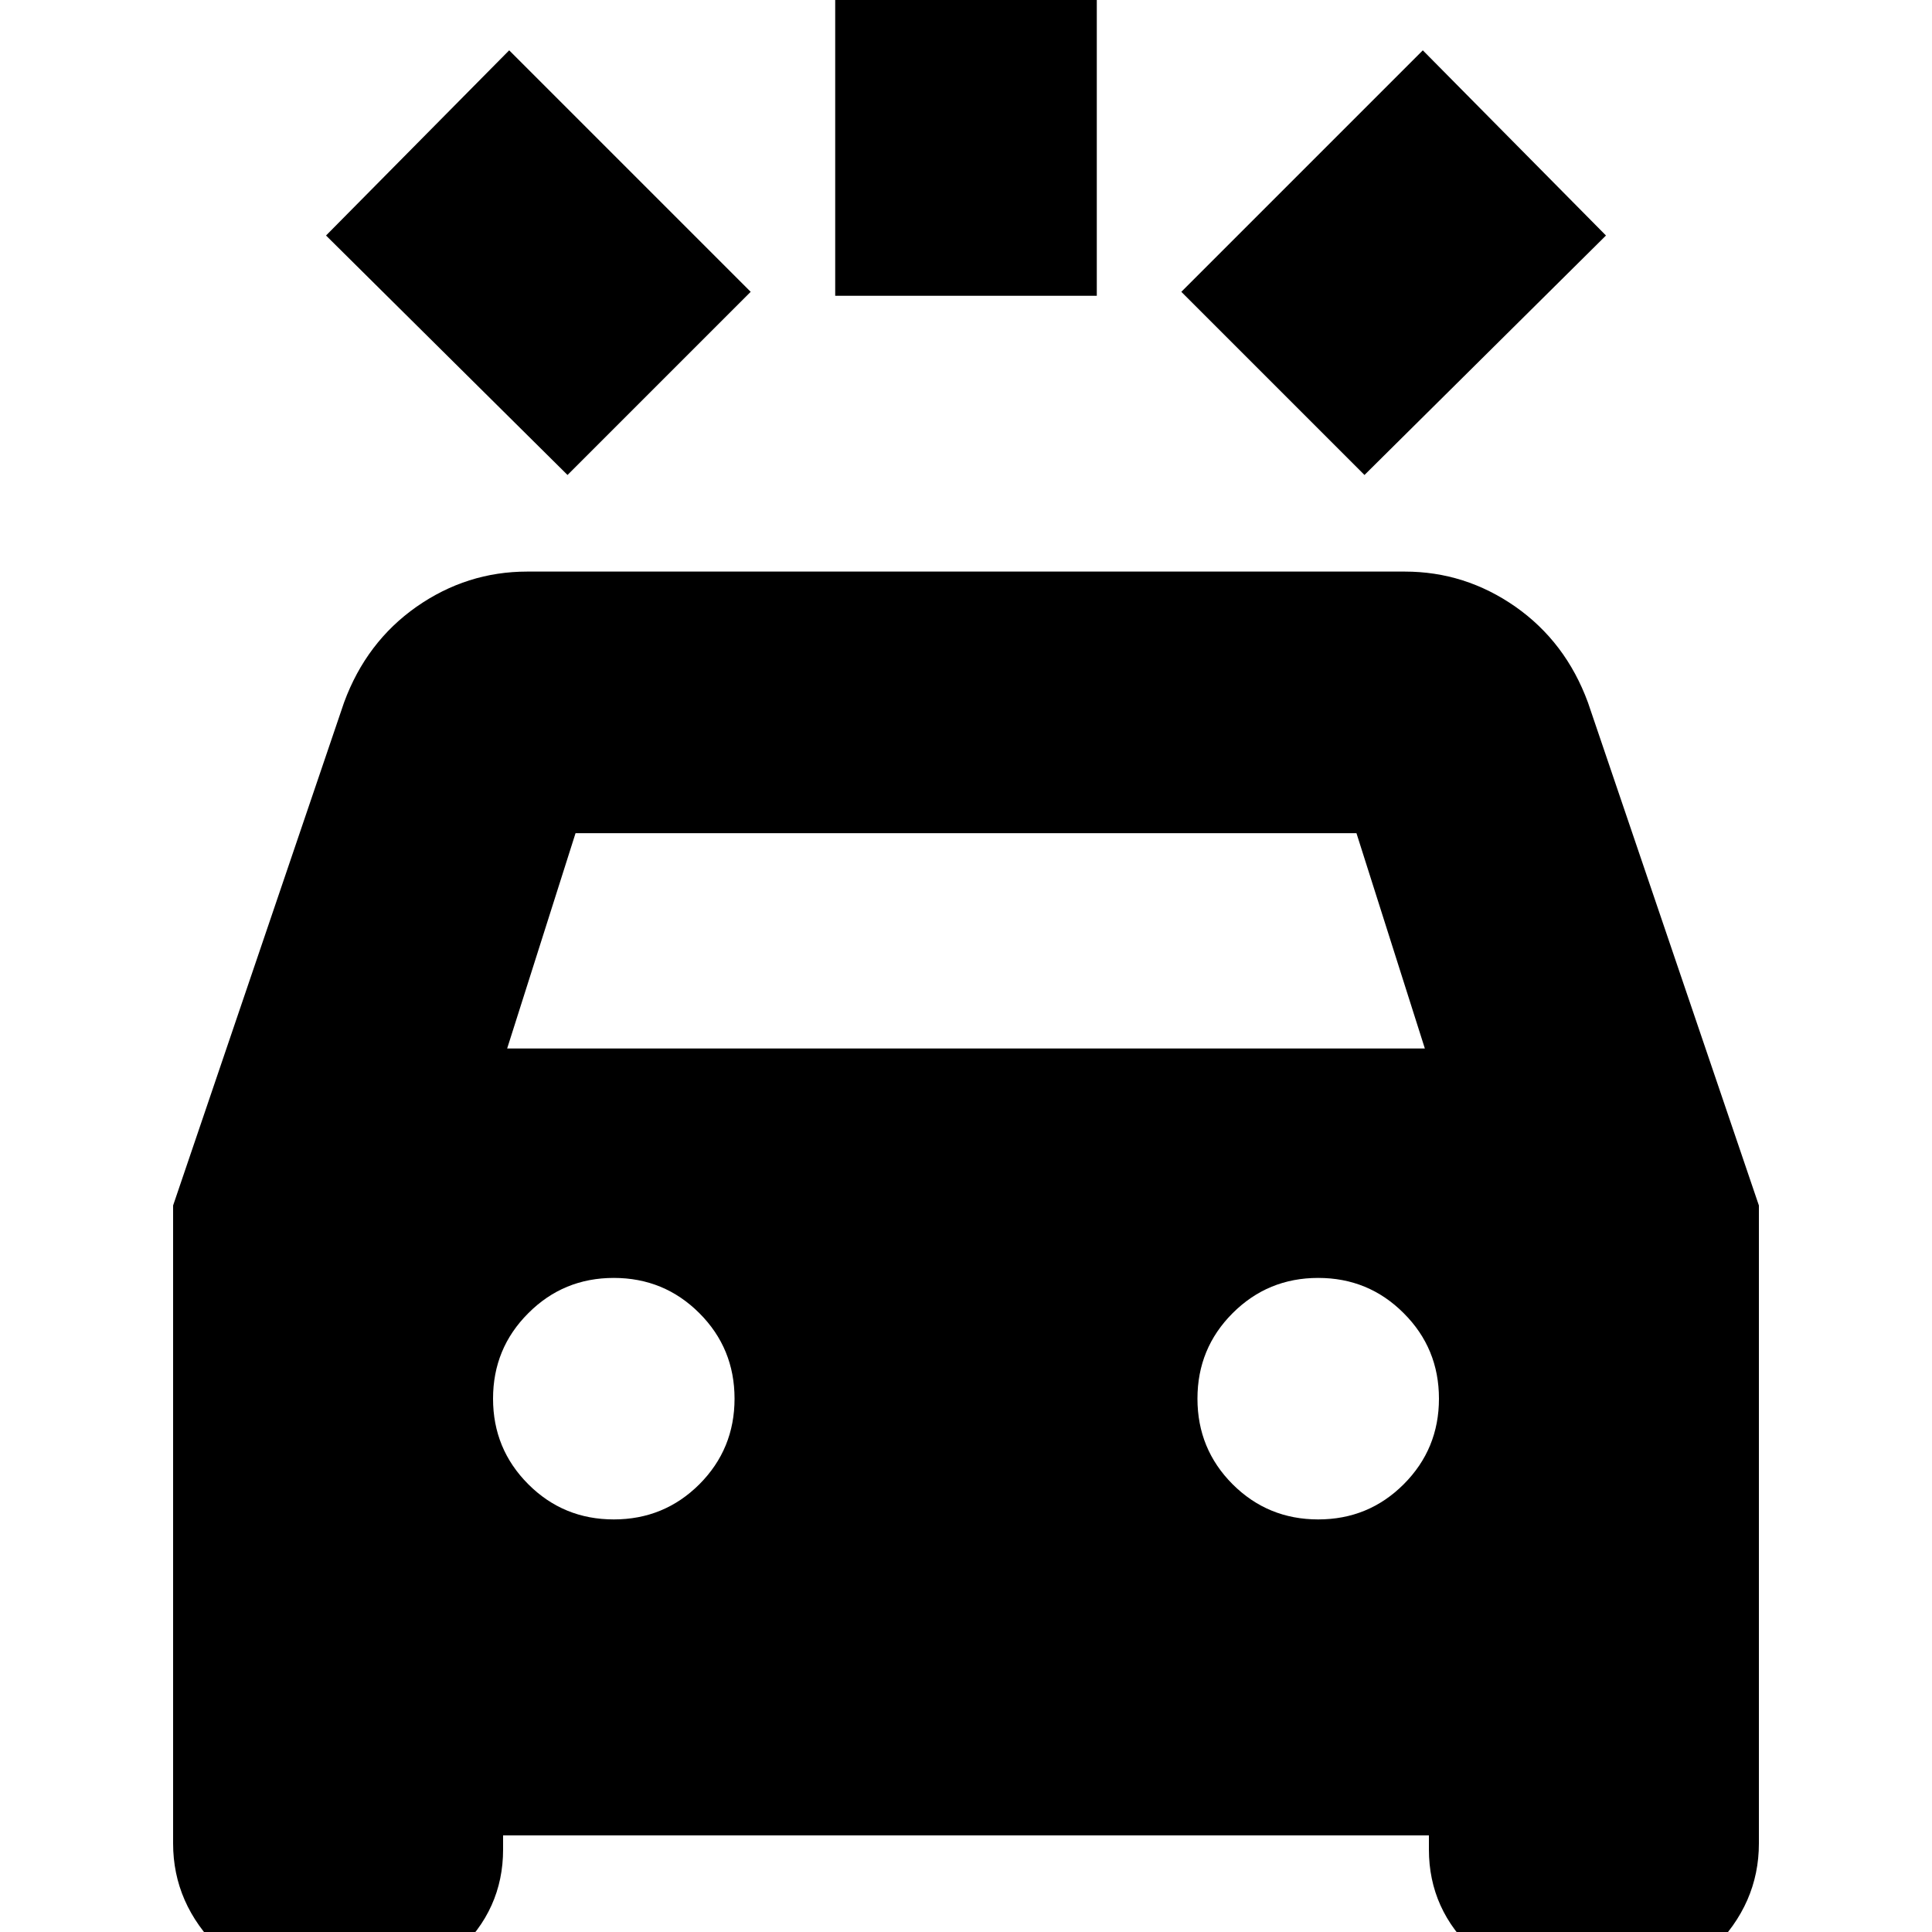 <svg xmlns="http://www.w3.org/2000/svg" height="20" width="20"><path d="m5.875 4.917-2.5-2.479L5.271.521l2.5 2.5Zm8.25 0-1.896-1.896 2.5-2.5 1.896 1.917ZM8.646 3.062v-3.77h2.708v3.77ZM3.375 20.646q-.625 0-1.104-.469-.479-.469-.479-1.094v-6.604l1.77-5.208q.23-.625.75-.99.521-.364 1.146-.364h9.084q.625 0 1.146.364.52.365.75.99l1.77 5.208v6.604q0 .625-.479 1.094-.479.469-1.104.469h-.25q-.625 0-1.104-.438-.479-.437-.479-1.062V19H5.208v.146q0 .625-.479 1.062-.479.438-1.104.438Zm1.875-9.792h9.5l-.708-2.229H5.958Zm1.104 4.875q.521 0 .886-.364.364-.365.364-.886t-.364-.885q-.365-.365-.886-.365t-.885.365q-.365.364-.365.885t.365.886q.364.364.885.364Zm7.292 0q.521 0 .885-.364.365-.365.365-.886t-.365-.885q-.364-.365-.885-.365t-.886.365q-.364.364-.364.885t.364.886q.365.364.886.364Z"/></svg>